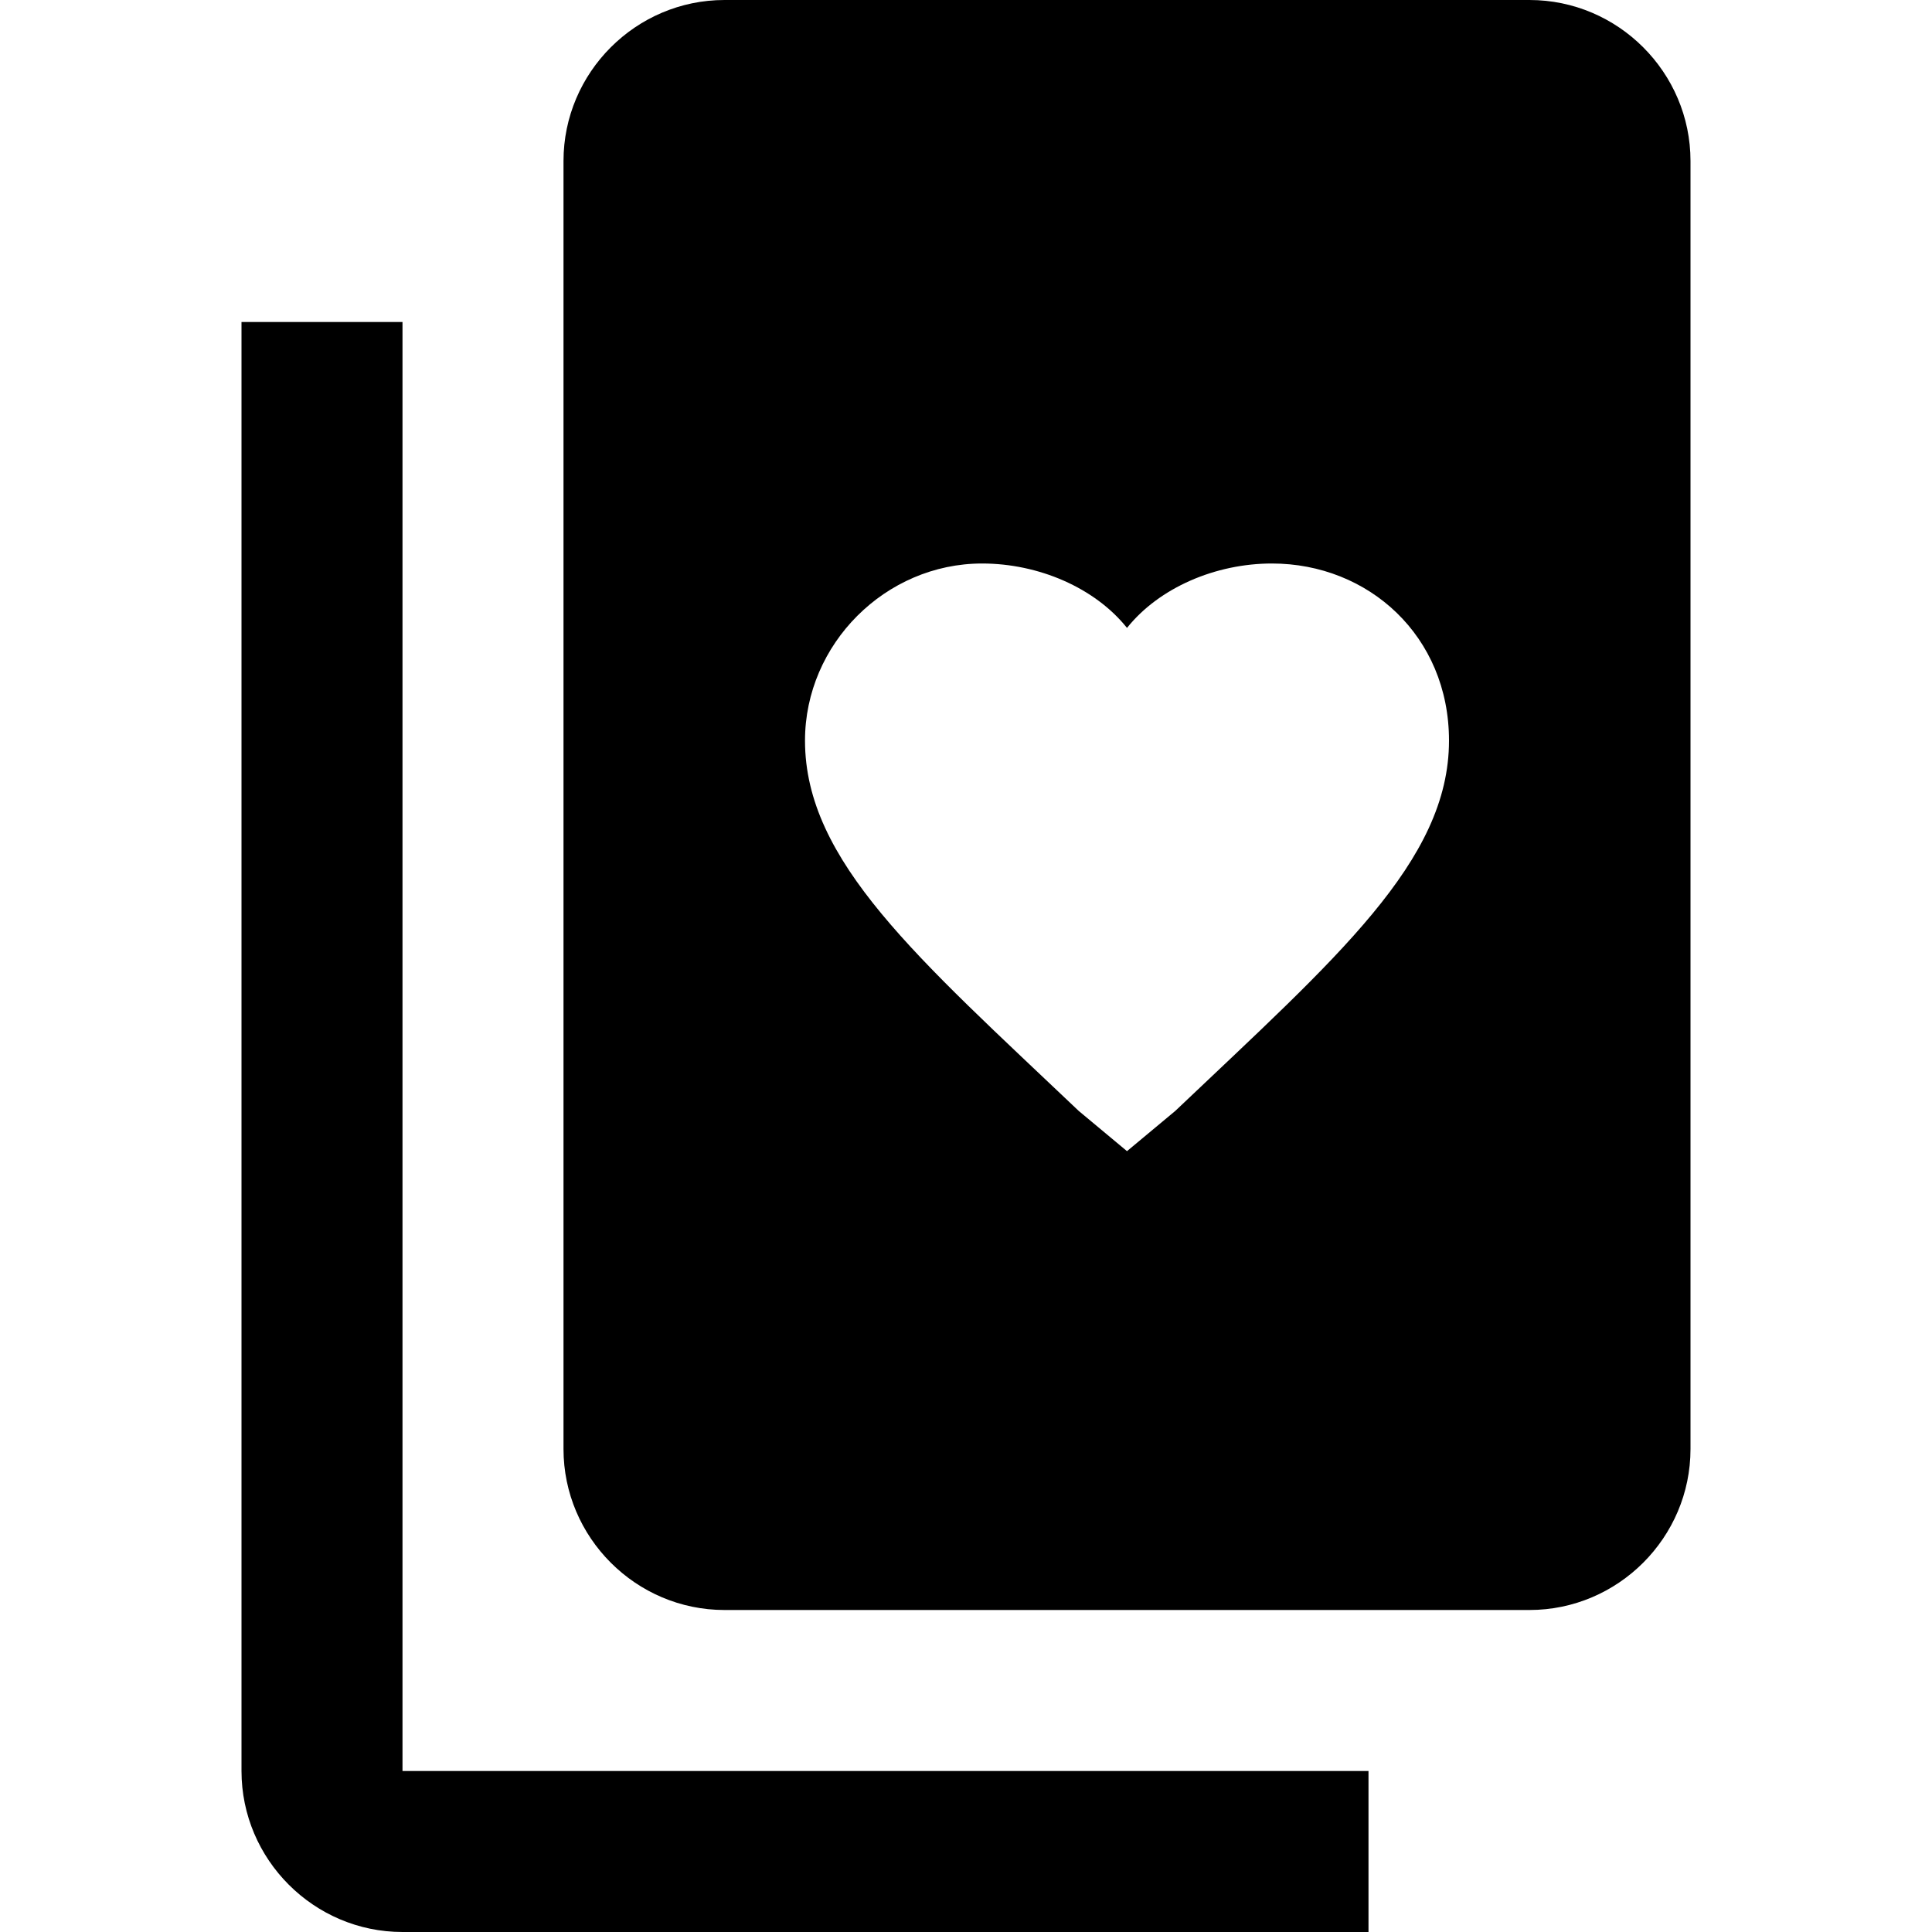 <svg xmlns="http://www.w3.org/2000/svg" width="3em" height="3em" viewBox="0 0 24 24"><path fill="currentColor" d="M3 4v18c0 1.1.9 2 2 2h12v-2H5V4zm16-4H9C7.9 0 7 .9 7 2v16c0 1.1.9 2 2 2h10c1.1 0 2-.9 2-2V2c0-1.1-.9-2-2-2m-4.4 13.8l-.6.5l-.6-.5c-2-1.9-3.4-3.1-3.4-4.6C10 8 11 7 12.2 7c.7 0 1.4.3 1.8.8c.4-.5 1.1-.8 1.8-.8C17 7 18 7.9 18 9.2c0 1.5-1.4 2.7-3.4 4.6"/></svg>